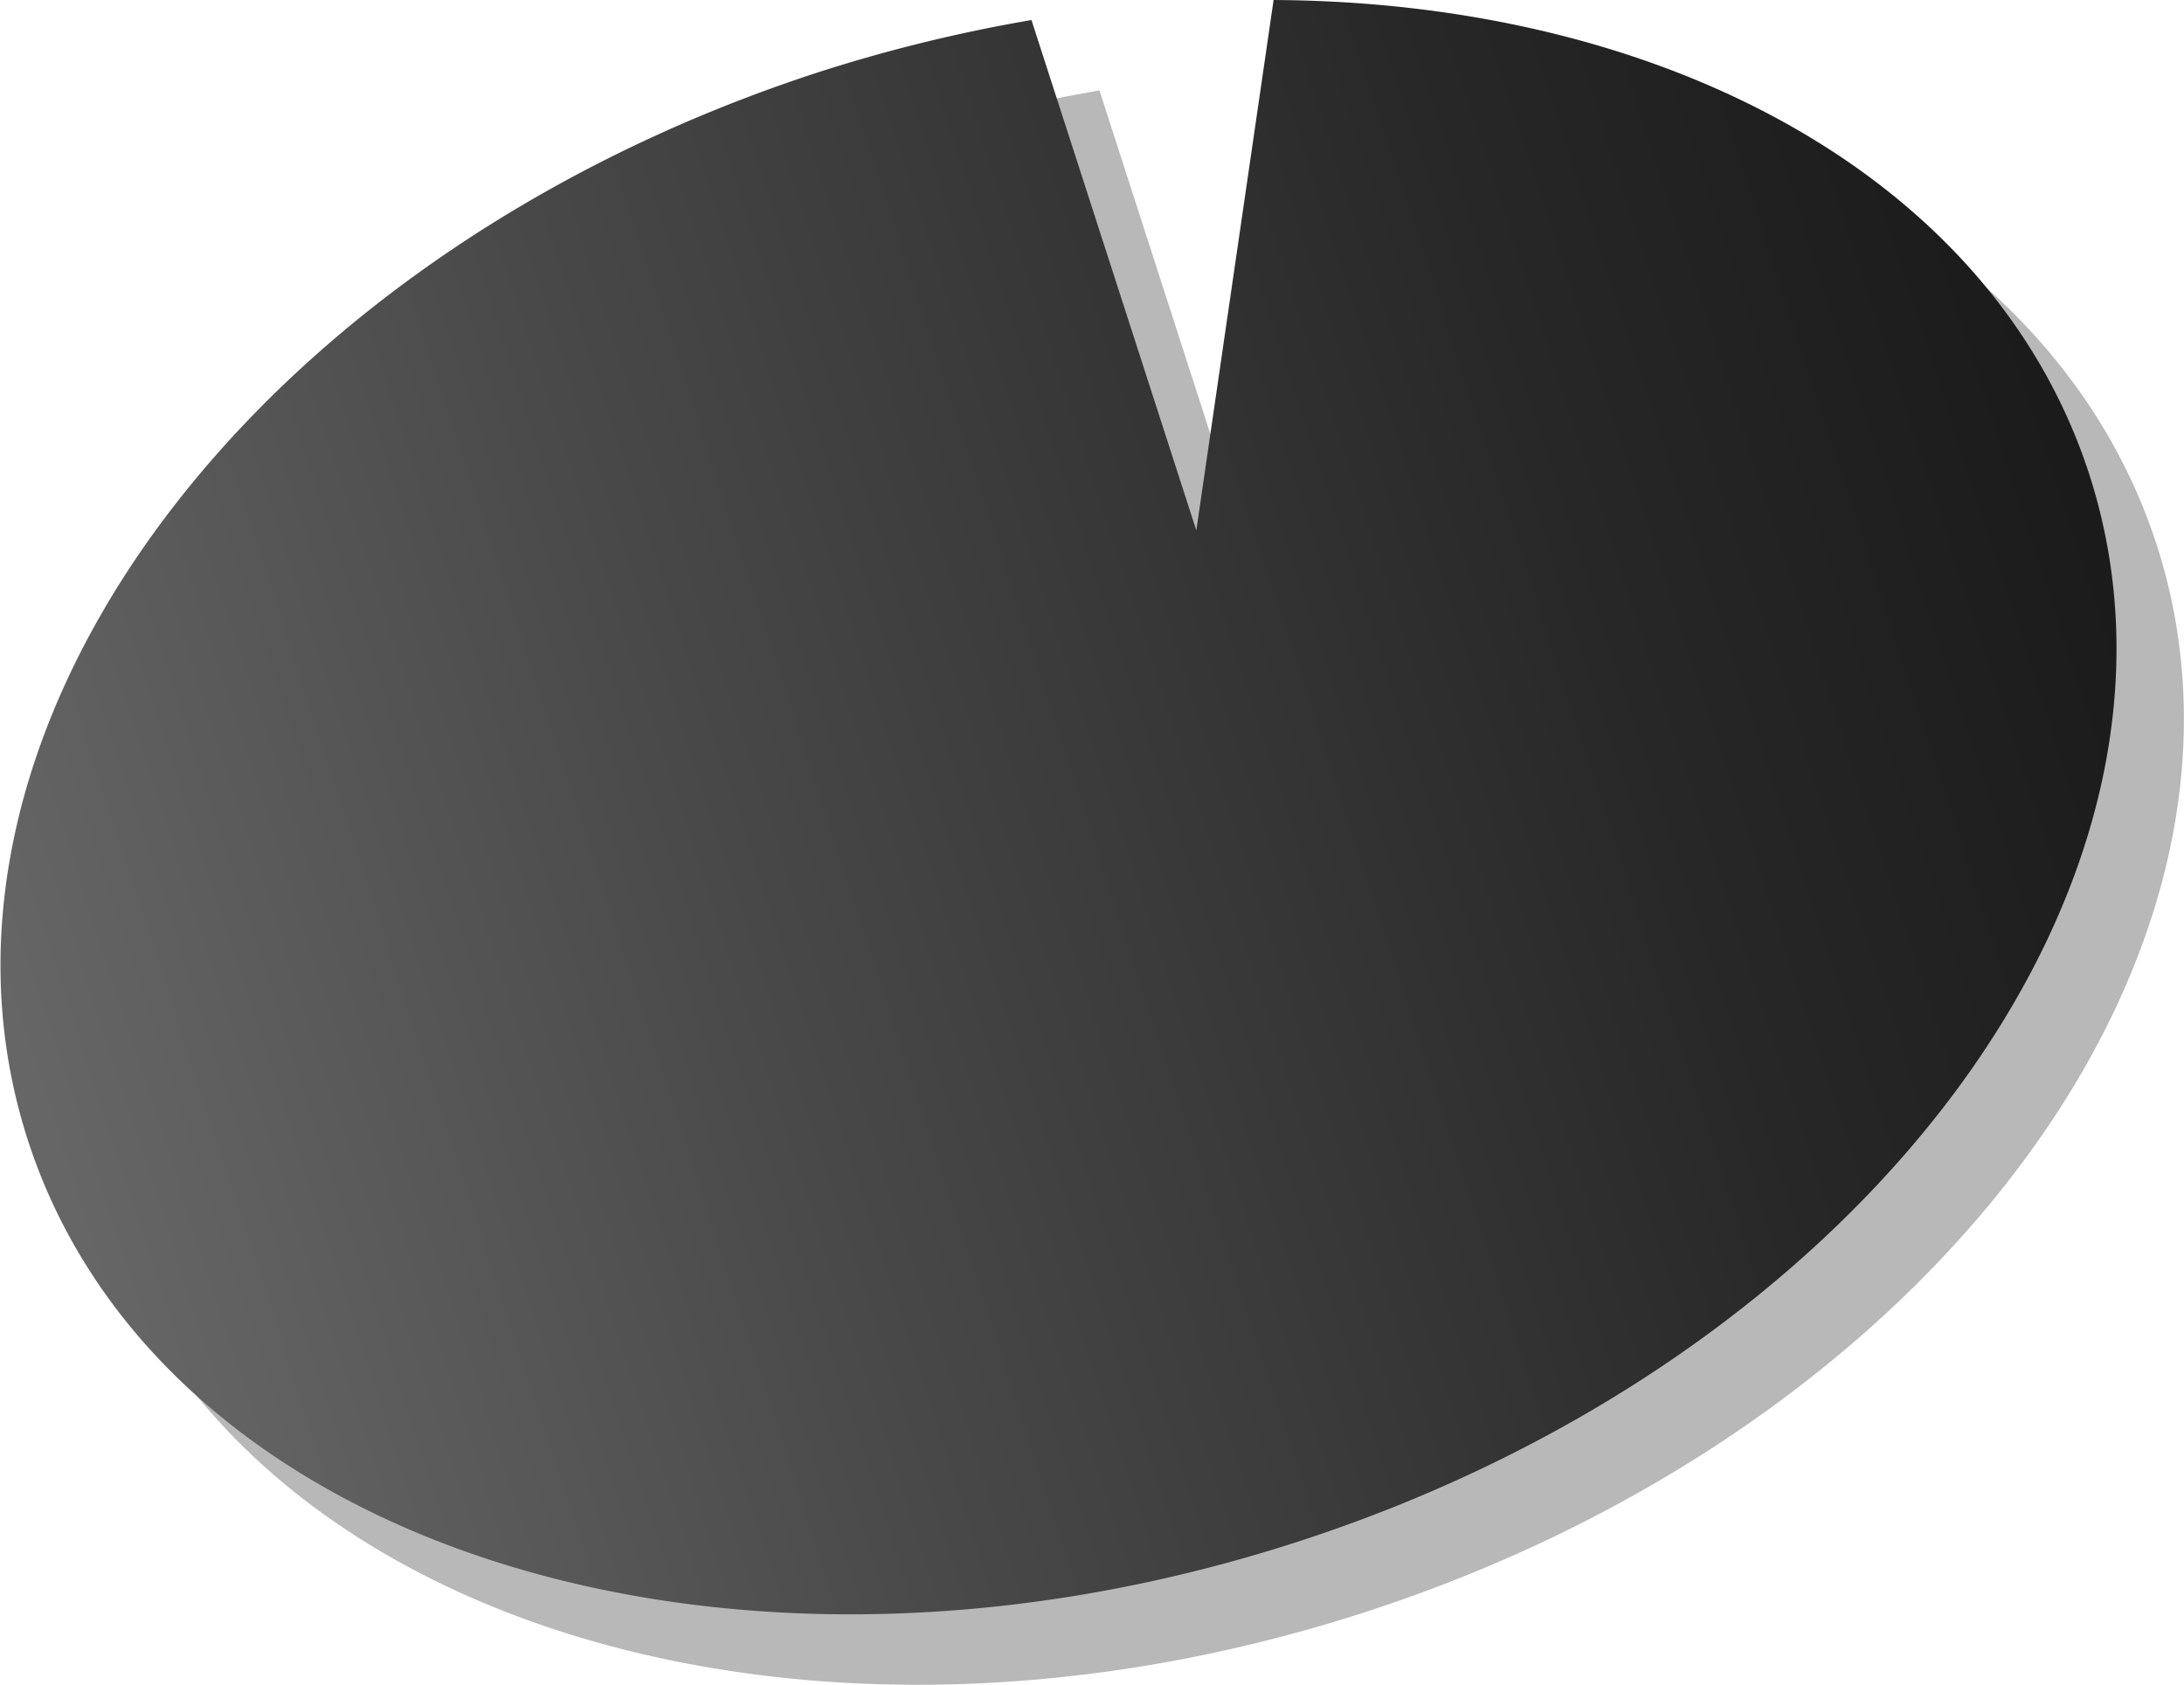<svg xmlns="http://www.w3.org/2000/svg" xmlns:xlink="http://www.w3.org/1999/xlink" viewBox="0 0 152.62 117.74"><defs><style>.cls-1{opacity:0.28;}.cls-2{fill:url(#New_Gradient_Swatch_3);}</style><linearGradient id="New_Gradient_Swatch_3" x1="231.62" y1="566.95" x2="421.41" y2="566.95" gradientTransform="matrix(0.76, -0.25, 0.25, 0.77, -315.48, -302.14)" gradientUnits="userSpaceOnUse"><stop offset="0" stop-color="#666"/><stop offset="0.33" stop-color="#494949"/><stop offset="0.76" stop-color="#272727"/><stop offset="1" stop-color="#1a1a1a"/></linearGradient></defs><g id="Layer_2" data-name="Layer 2"><g id="lily_pods" data-name="lily pods"><g id="lily_pod_2" data-name="lily pod 2"><g id="black"><path class="cls-1" d="M150.71,38.07c9.17,28.41-15.68,61.8-55.44,74.64S15.83,113,6.66,84.58,22.34,22.78,62.1,9.94A107.83,107.83,0,0,1,76.83,6.32L88.35,42,93.72,4.92C121.13,5.07,144,17.37,150.71,38.07Z"/><path class="cls-2" d="M146,33.15c9.17,28.41-15.68,61.8-55.44,74.64s-79.45.27-88.62-28.13S17.58,17.86,57.34,5A108,108,0,0,1,72.08,1.4L83.6,37.07,89,0C116.38.15,139.28,12.45,146,33.15Z"/></g></g></g></g></svg>